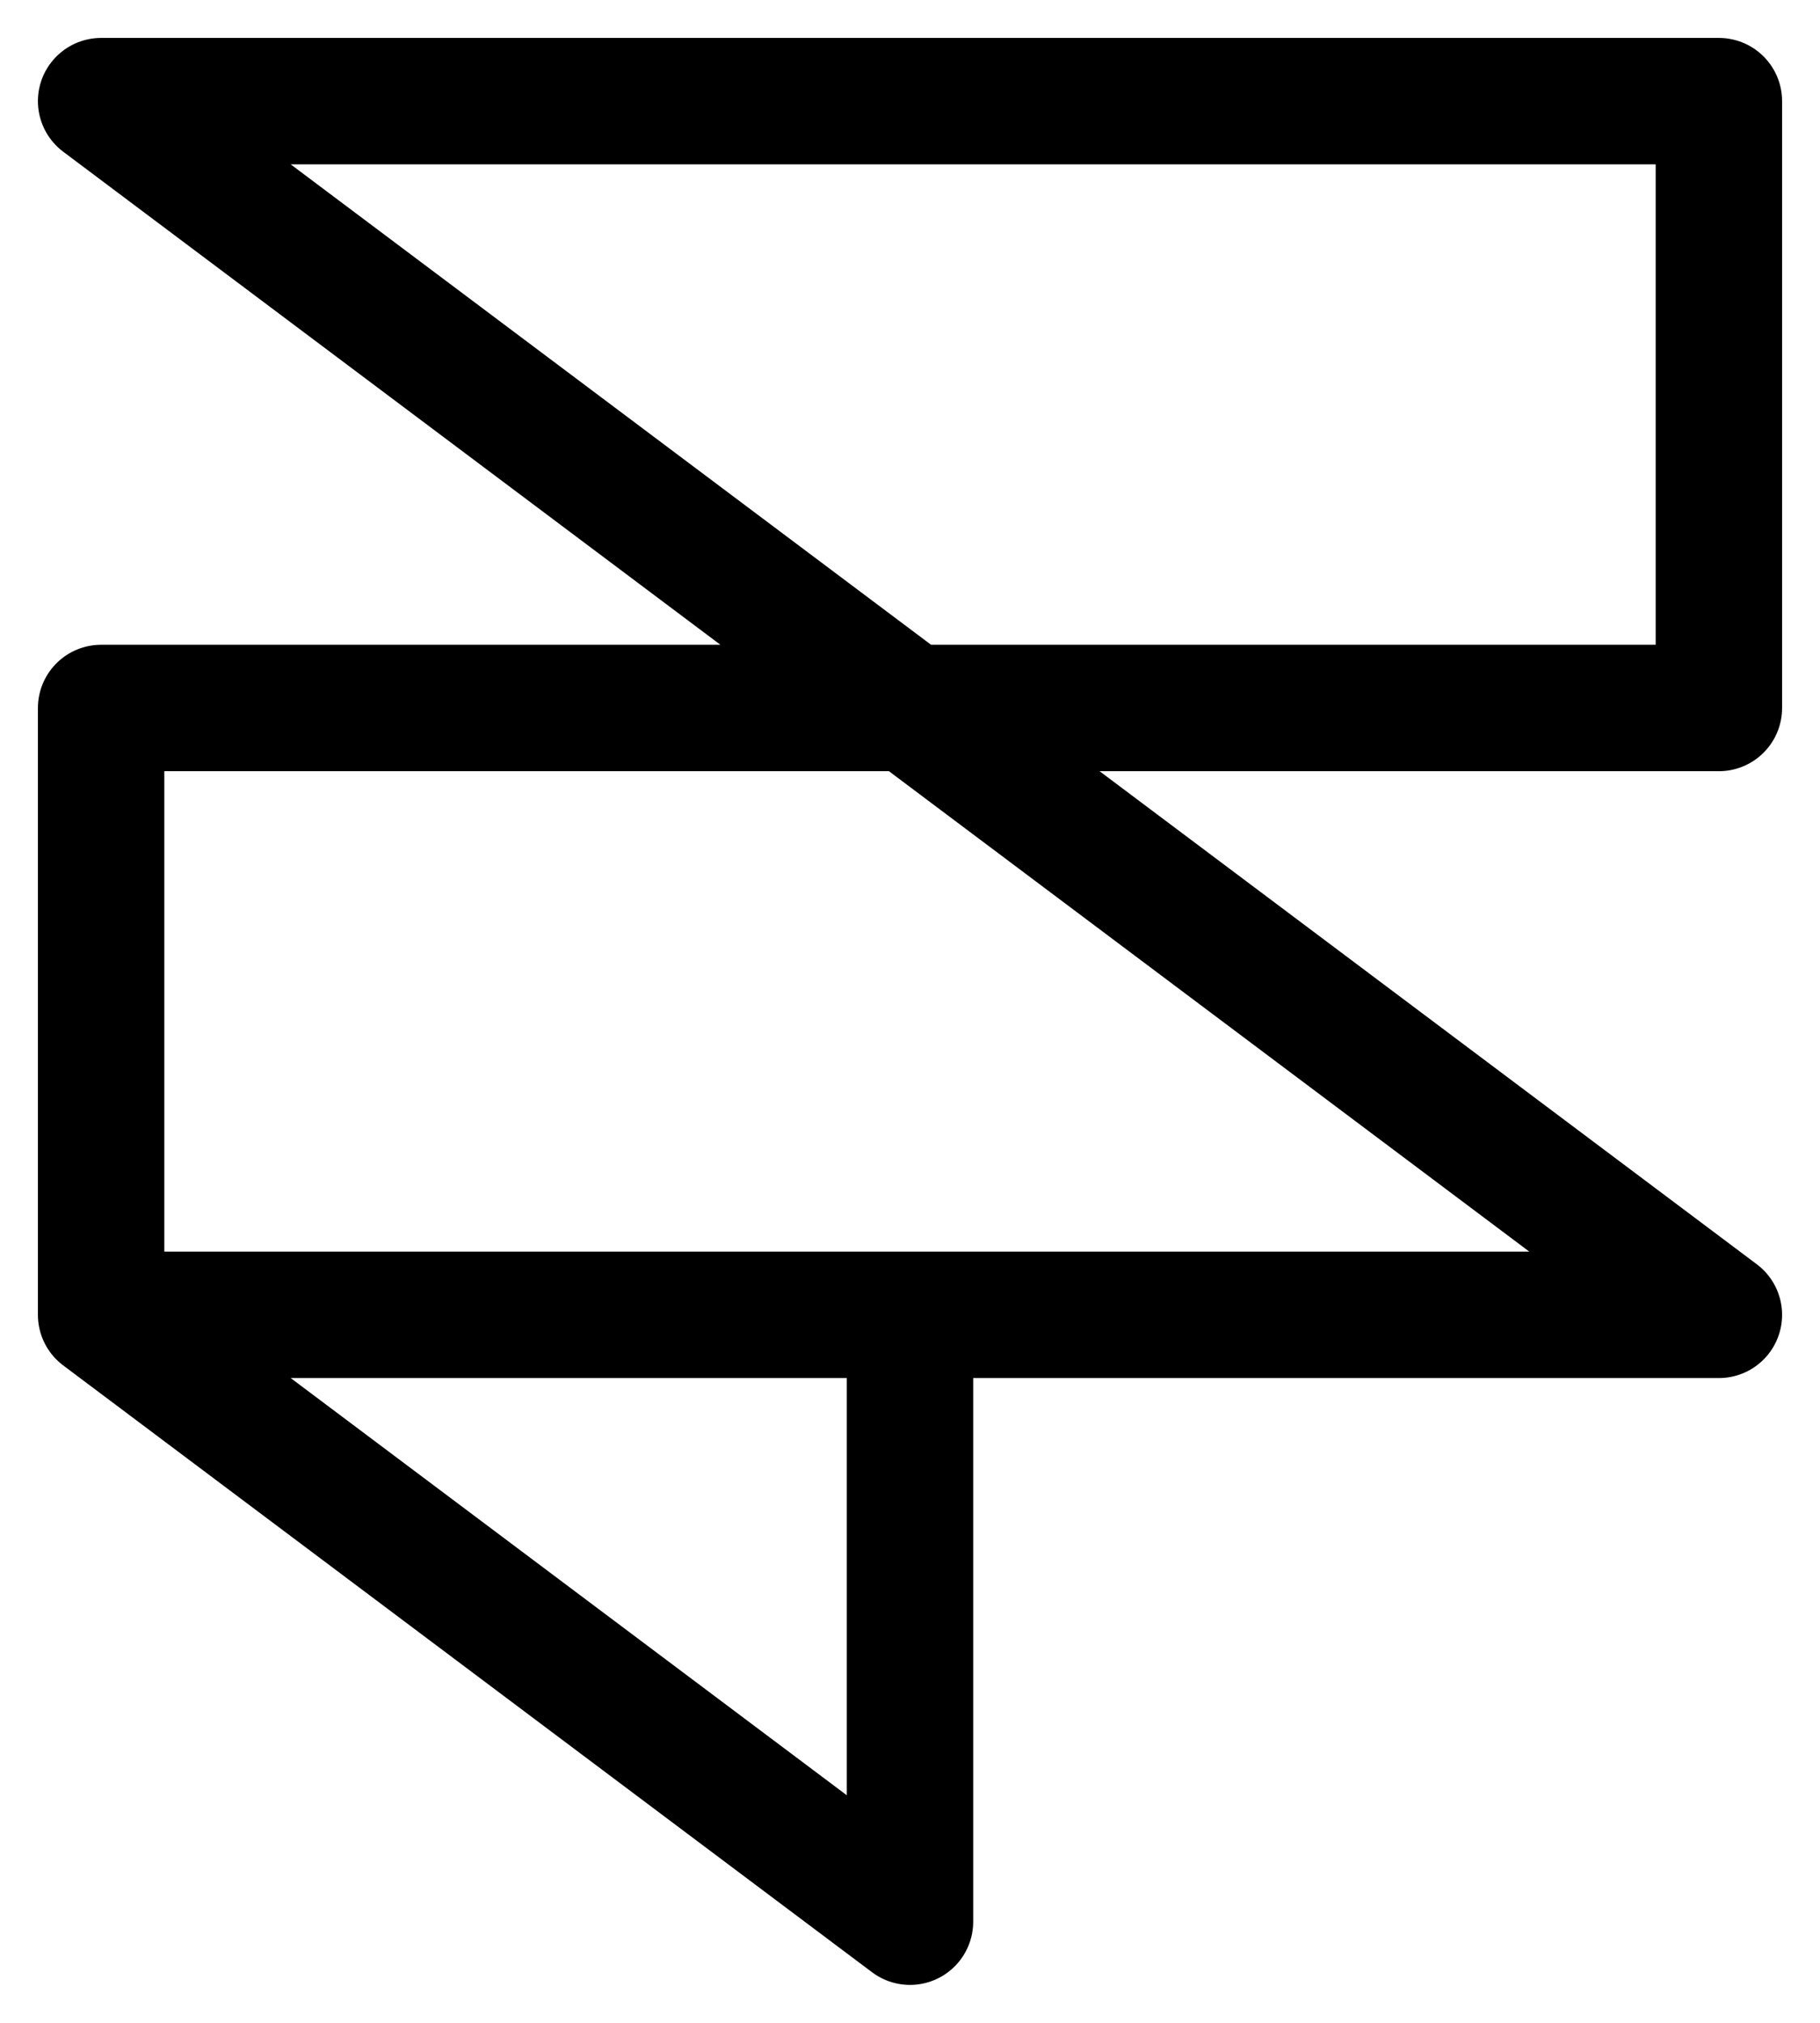 <svg width="36" height="40" viewBox="0 0 36 40" fill="none" xmlns="http://www.w3.org/2000/svg">
<path d="M2 26V14H34V2H2L34 26H18M2 26L18 38V26M2 26H18" stroke="black" stroke-width="2.5" stroke-linecap="round" stroke-linejoin="round"/>
</svg>
